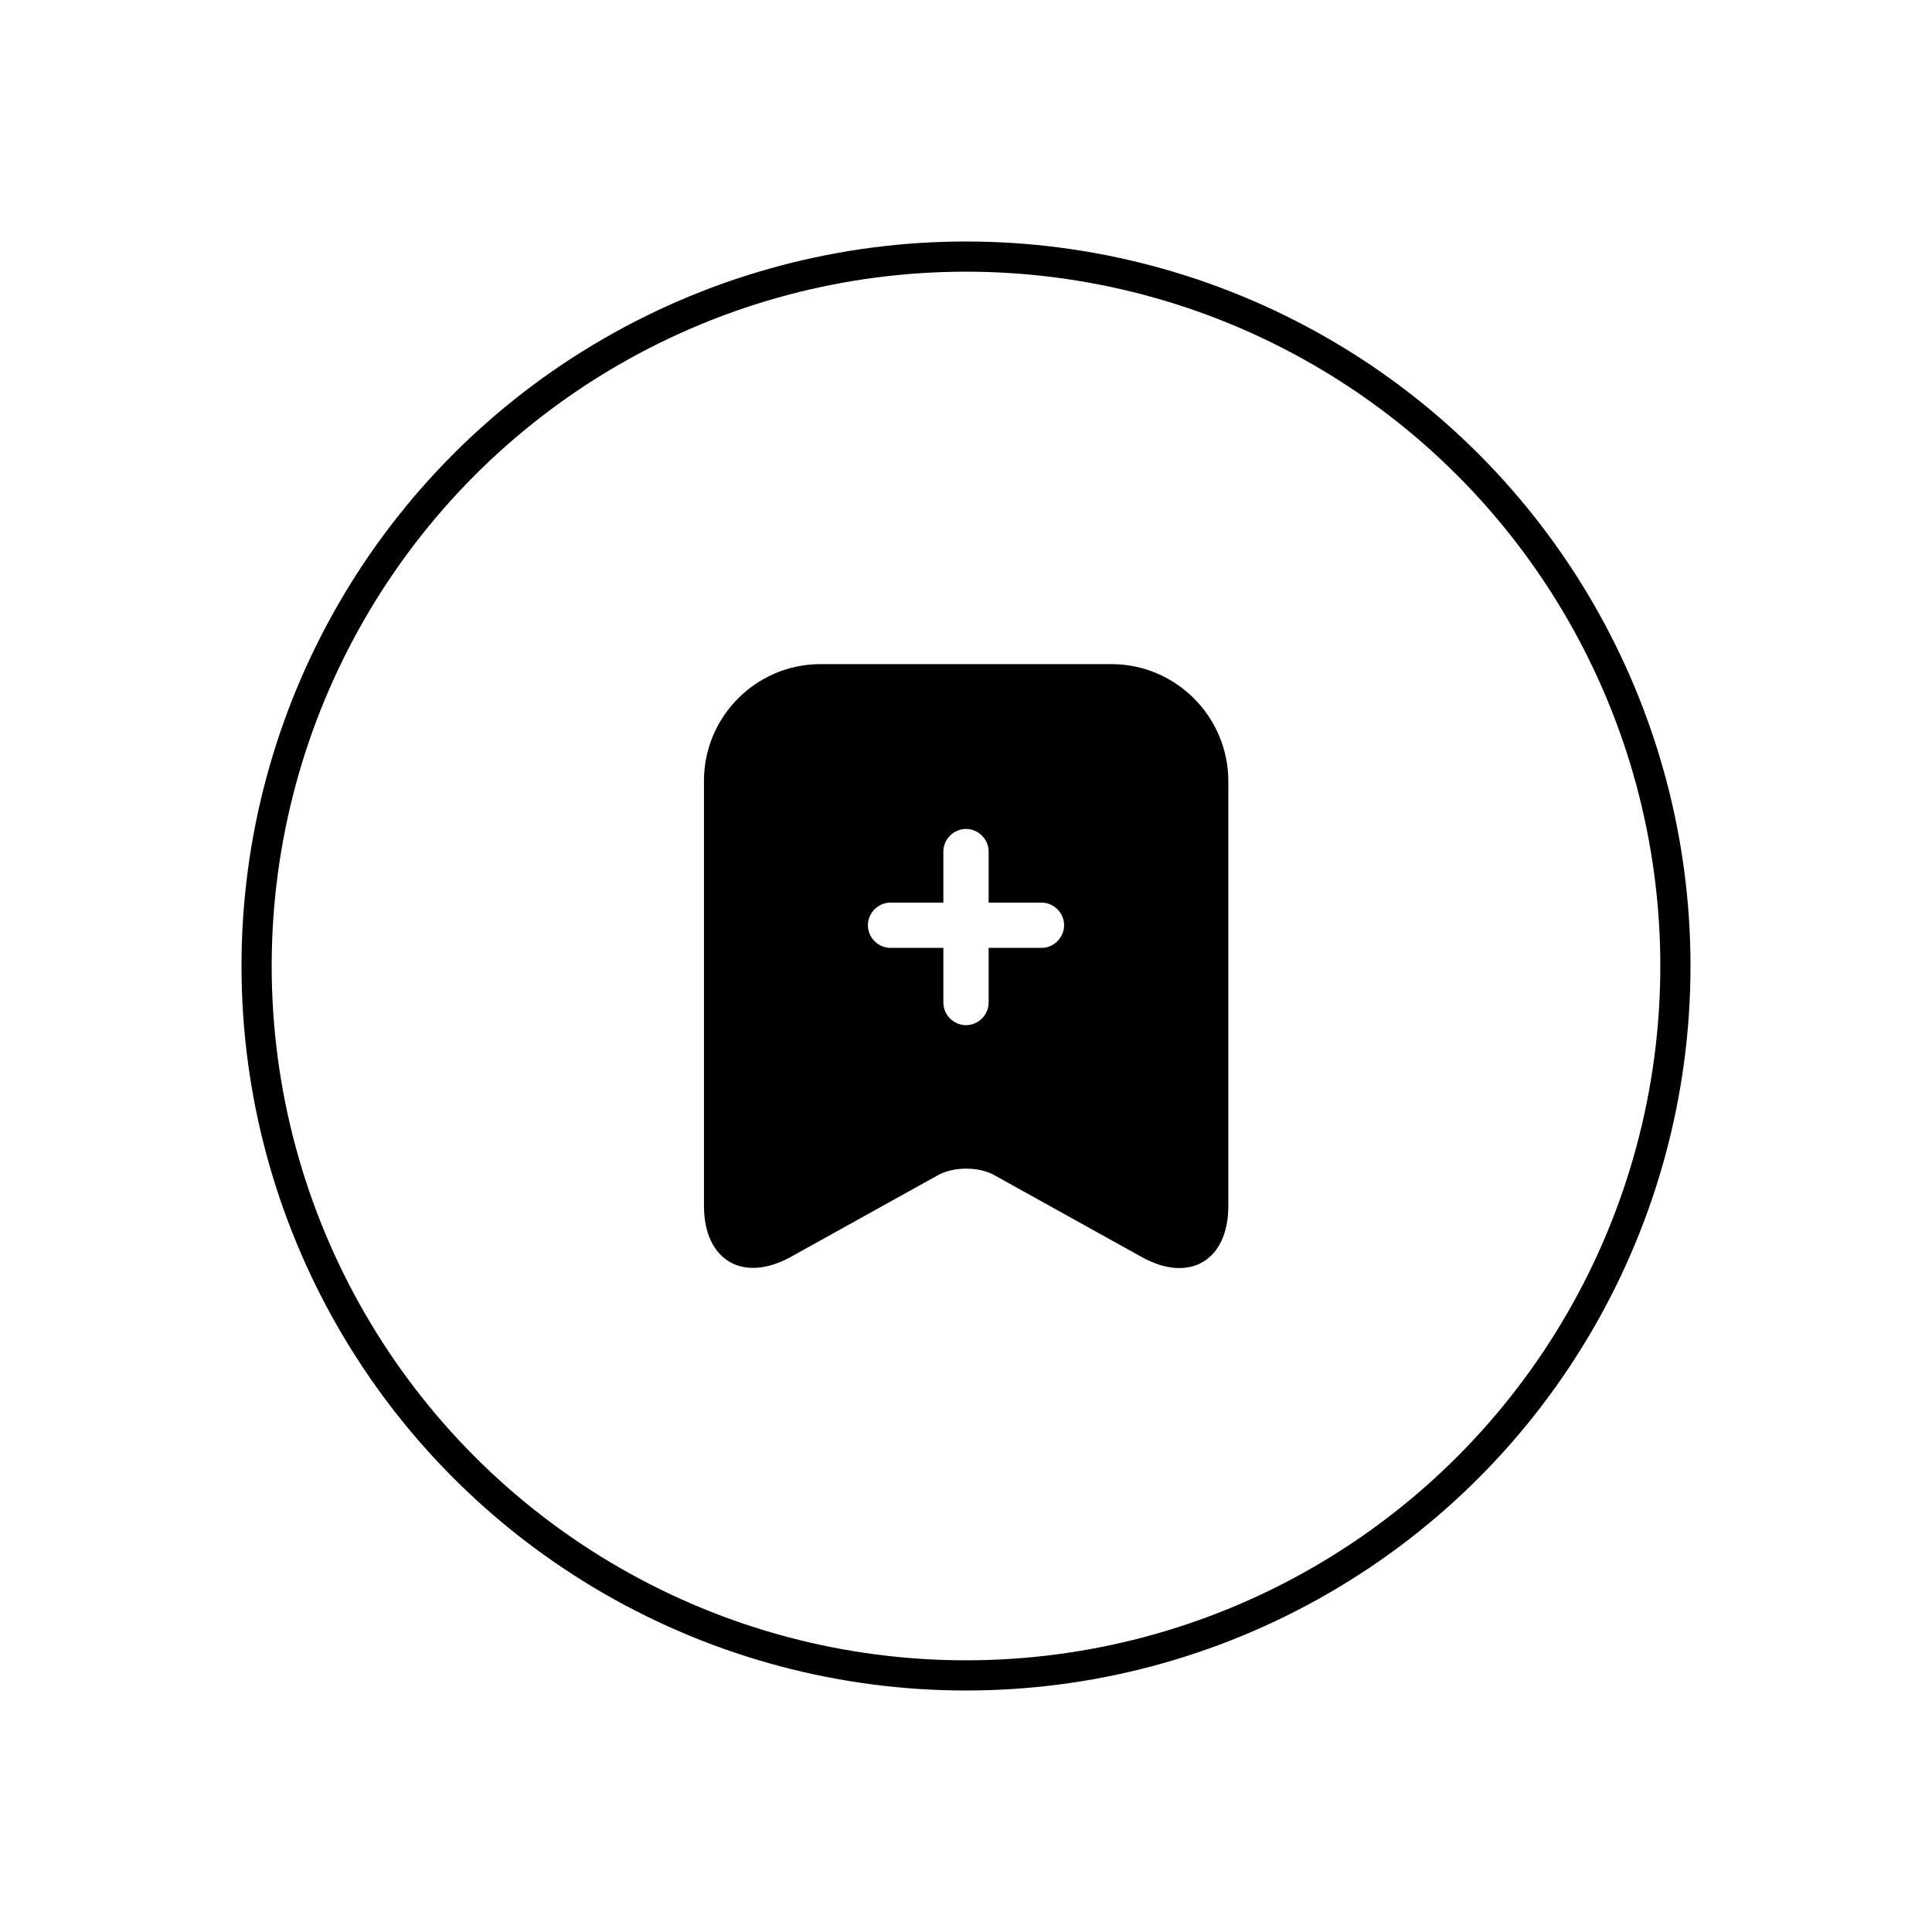 <svg width="64" height="64" viewBox="0 0 64 64" fill="none" xmlns="http://www.w3.org/2000/svg">
<g filter="url(#filter0_d_1718_7142)">
<circle cx="32" cy="28" r="23.5" fill="white" stroke="black"/>
<path d="M36.82 18H27.18C25.05 18 23.32 19.74 23.32 21.86V35.95C23.32 37.75 24.61 38.51 26.19 37.64L31.07 34.93C31.59 34.64 32.43 34.64 32.94 34.93L37.82 37.64C39.4 38.52 40.69 37.76 40.69 35.95V21.86C40.68 19.74 38.95 18 36.82 18ZM34.5 27.4H32.75V29.21C32.75 29.62 32.41 29.96 32 29.96C31.59 29.96 31.25 29.62 31.25 29.21V27.4H29.5C29.09 27.4 28.75 27.06 28.75 26.65C28.75 26.24 29.09 25.9 29.5 25.9H31.25V24.21C31.25 23.8 31.59 23.46 32 23.46C32.41 23.46 32.75 23.8 32.75 24.21V25.9H34.5C34.91 25.9 35.25 26.24 35.25 26.65C35.25 27.06 34.91 27.4 34.5 27.4Z" fill="black"/>
</g>
<defs>
<filter id="filter0_d_1718_7142" x="0" y="0" width="64" height="64" filterUnits="userSpaceOnUse" color-interpolation-filters="sRGB">
<feFlood flood-opacity="0" result="BackgroundImageFix"/>
<feColorMatrix in="SourceAlpha" type="matrix" values="0 0 0 0 0 0 0 0 0 0 0 0 0 0 0 0 0 0 127 0" result="hardAlpha"/>
<feOffset dy="4"/>
<feGaussianBlur stdDeviation="4"/>
<feComposite in2="hardAlpha" operator="out"/>
<feColorMatrix type="matrix" values="0 0 0 0 0.102 0 0 0 0 0.102 0 0 0 0 0.102 0 0 0 0.12 0"/>
<feBlend mode="normal" in2="BackgroundImageFix" result="effect1_dropShadow_1718_7142"/>
<feBlend mode="normal" in="SourceGraphic" in2="effect1_dropShadow_1718_7142" result="shape"/>
</filter>
</defs>
</svg>
